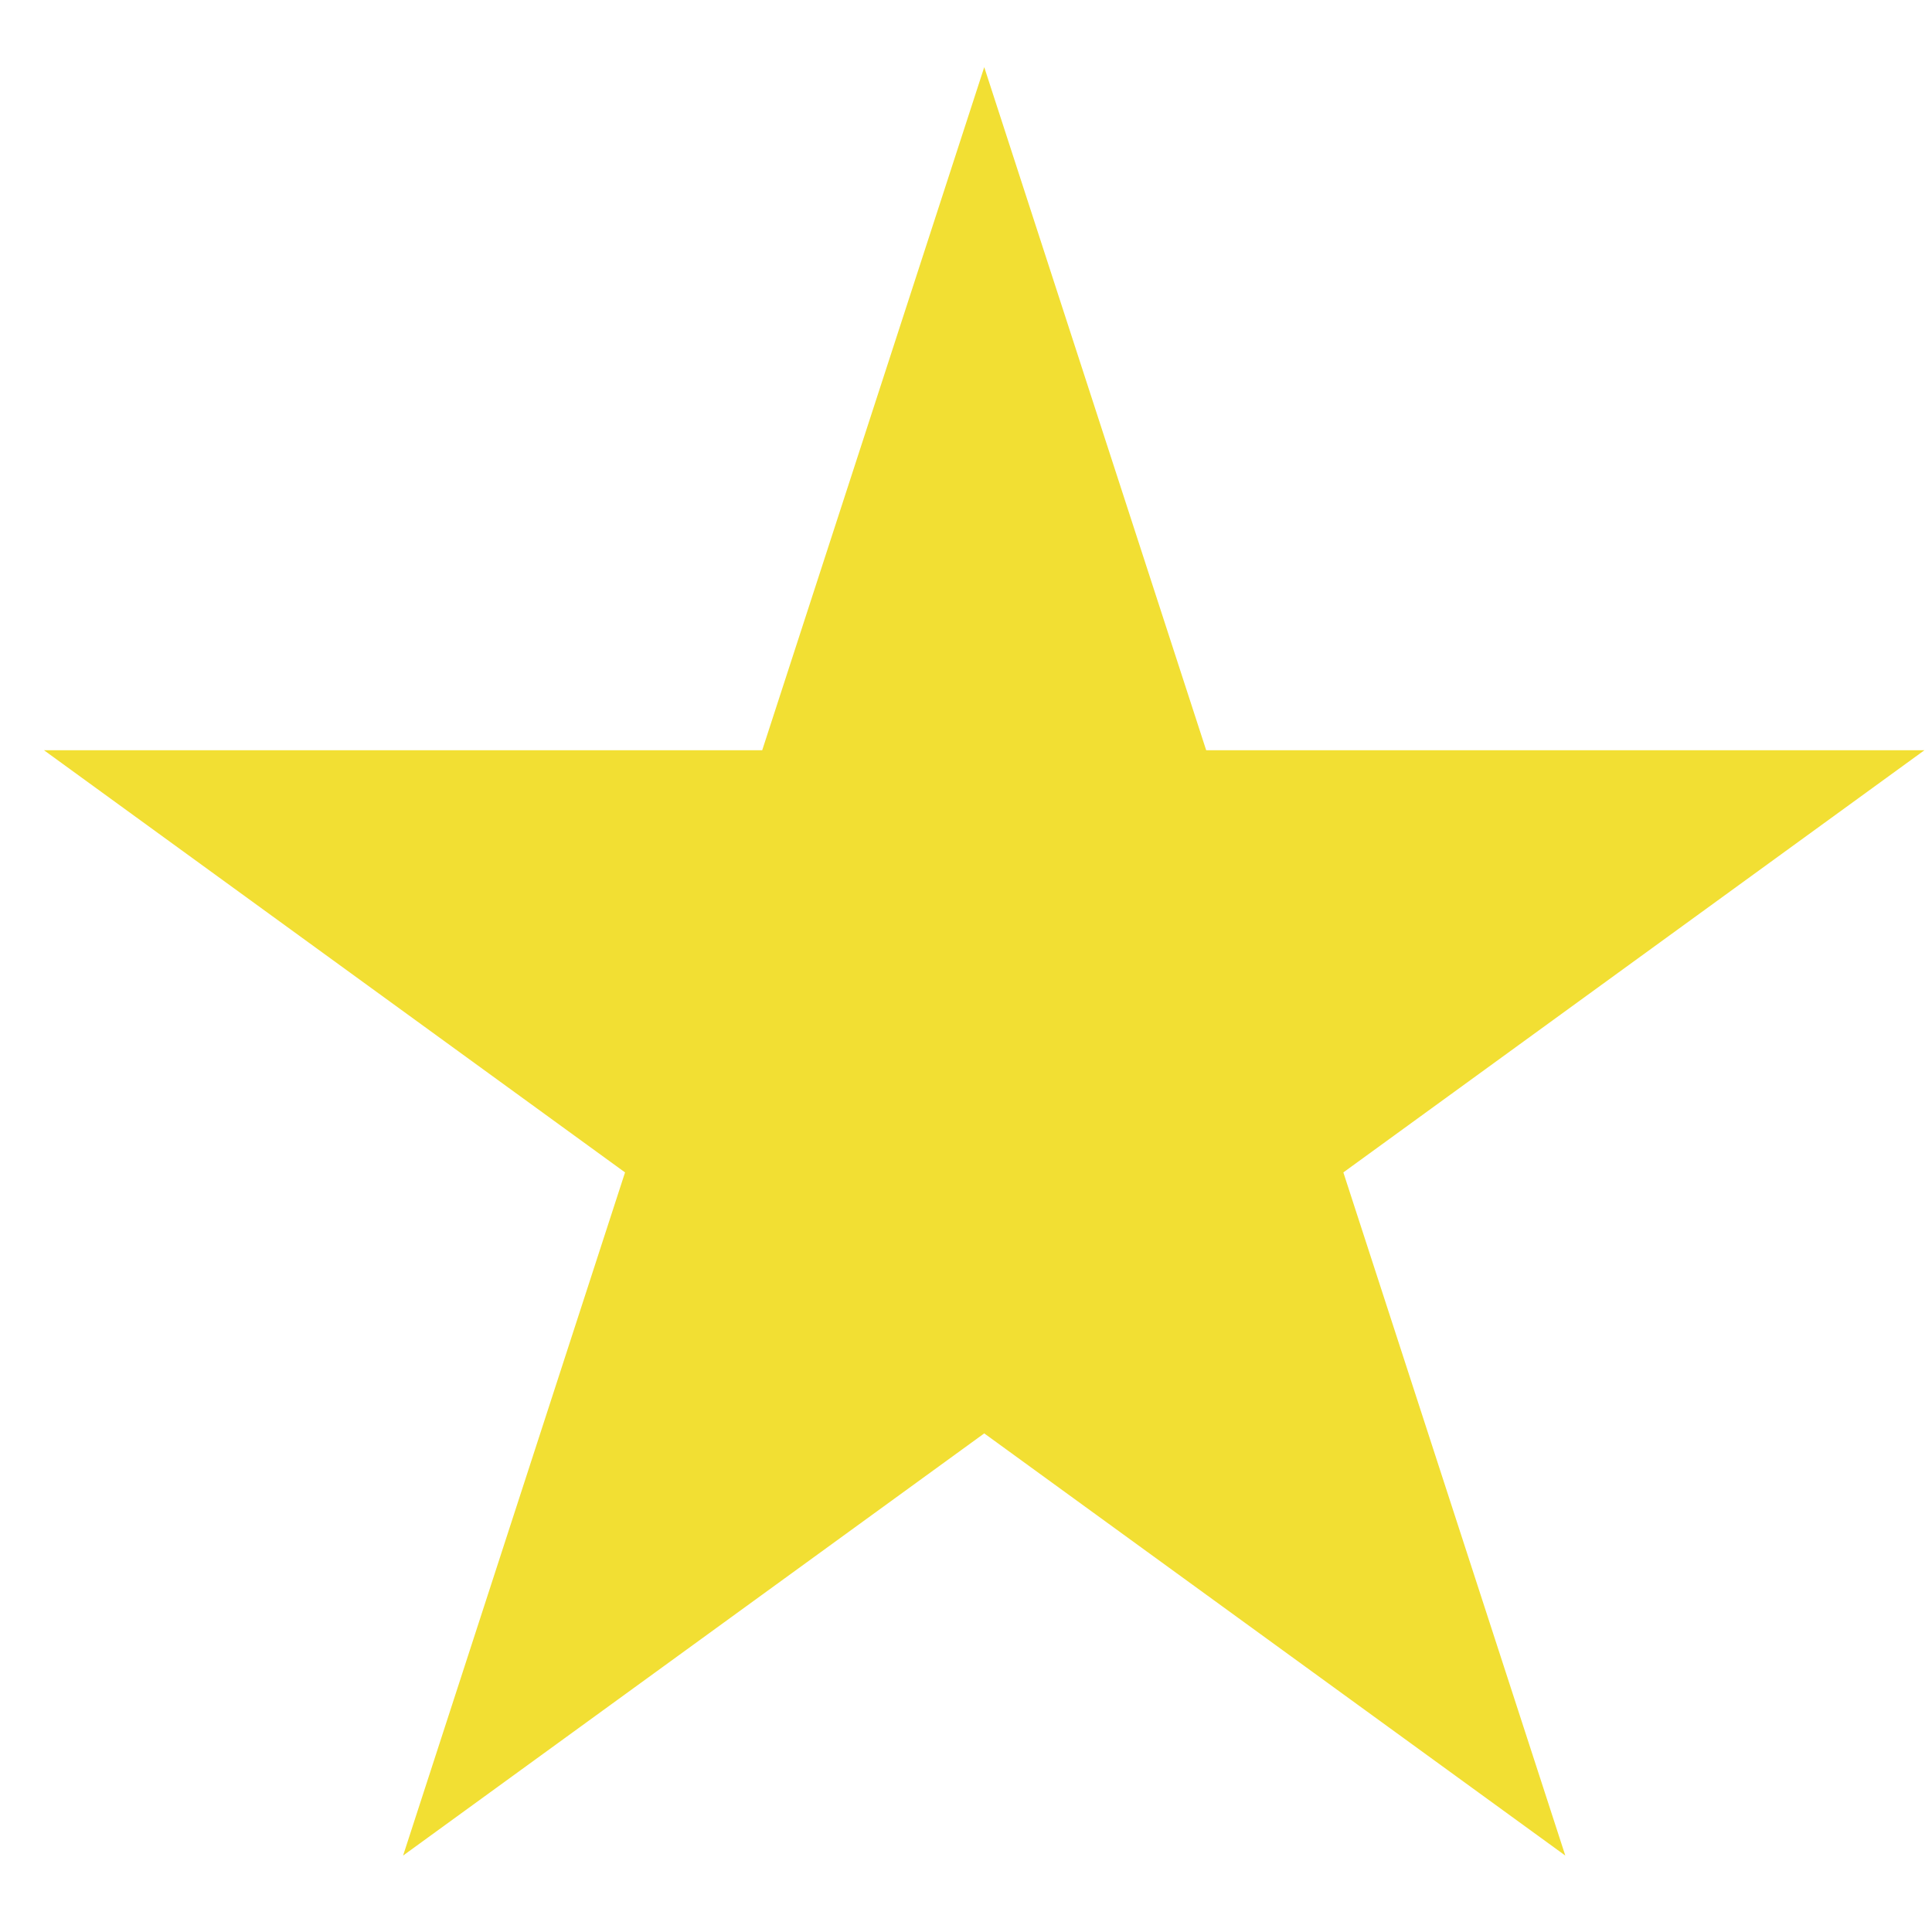 <svg width="25" height="25" viewBox="0 0 25 25" fill="none" xmlns="http://www.w3.org/2000/svg">
<path d="M12.736 0.869L15.608 9.708H24.902L17.383 15.171L20.255 24.011L12.736 18.548L5.216 24.011L8.088 15.171L0.569 9.708H9.863L12.736 0.869Z" fill="#F2DF33"/>
</svg>
